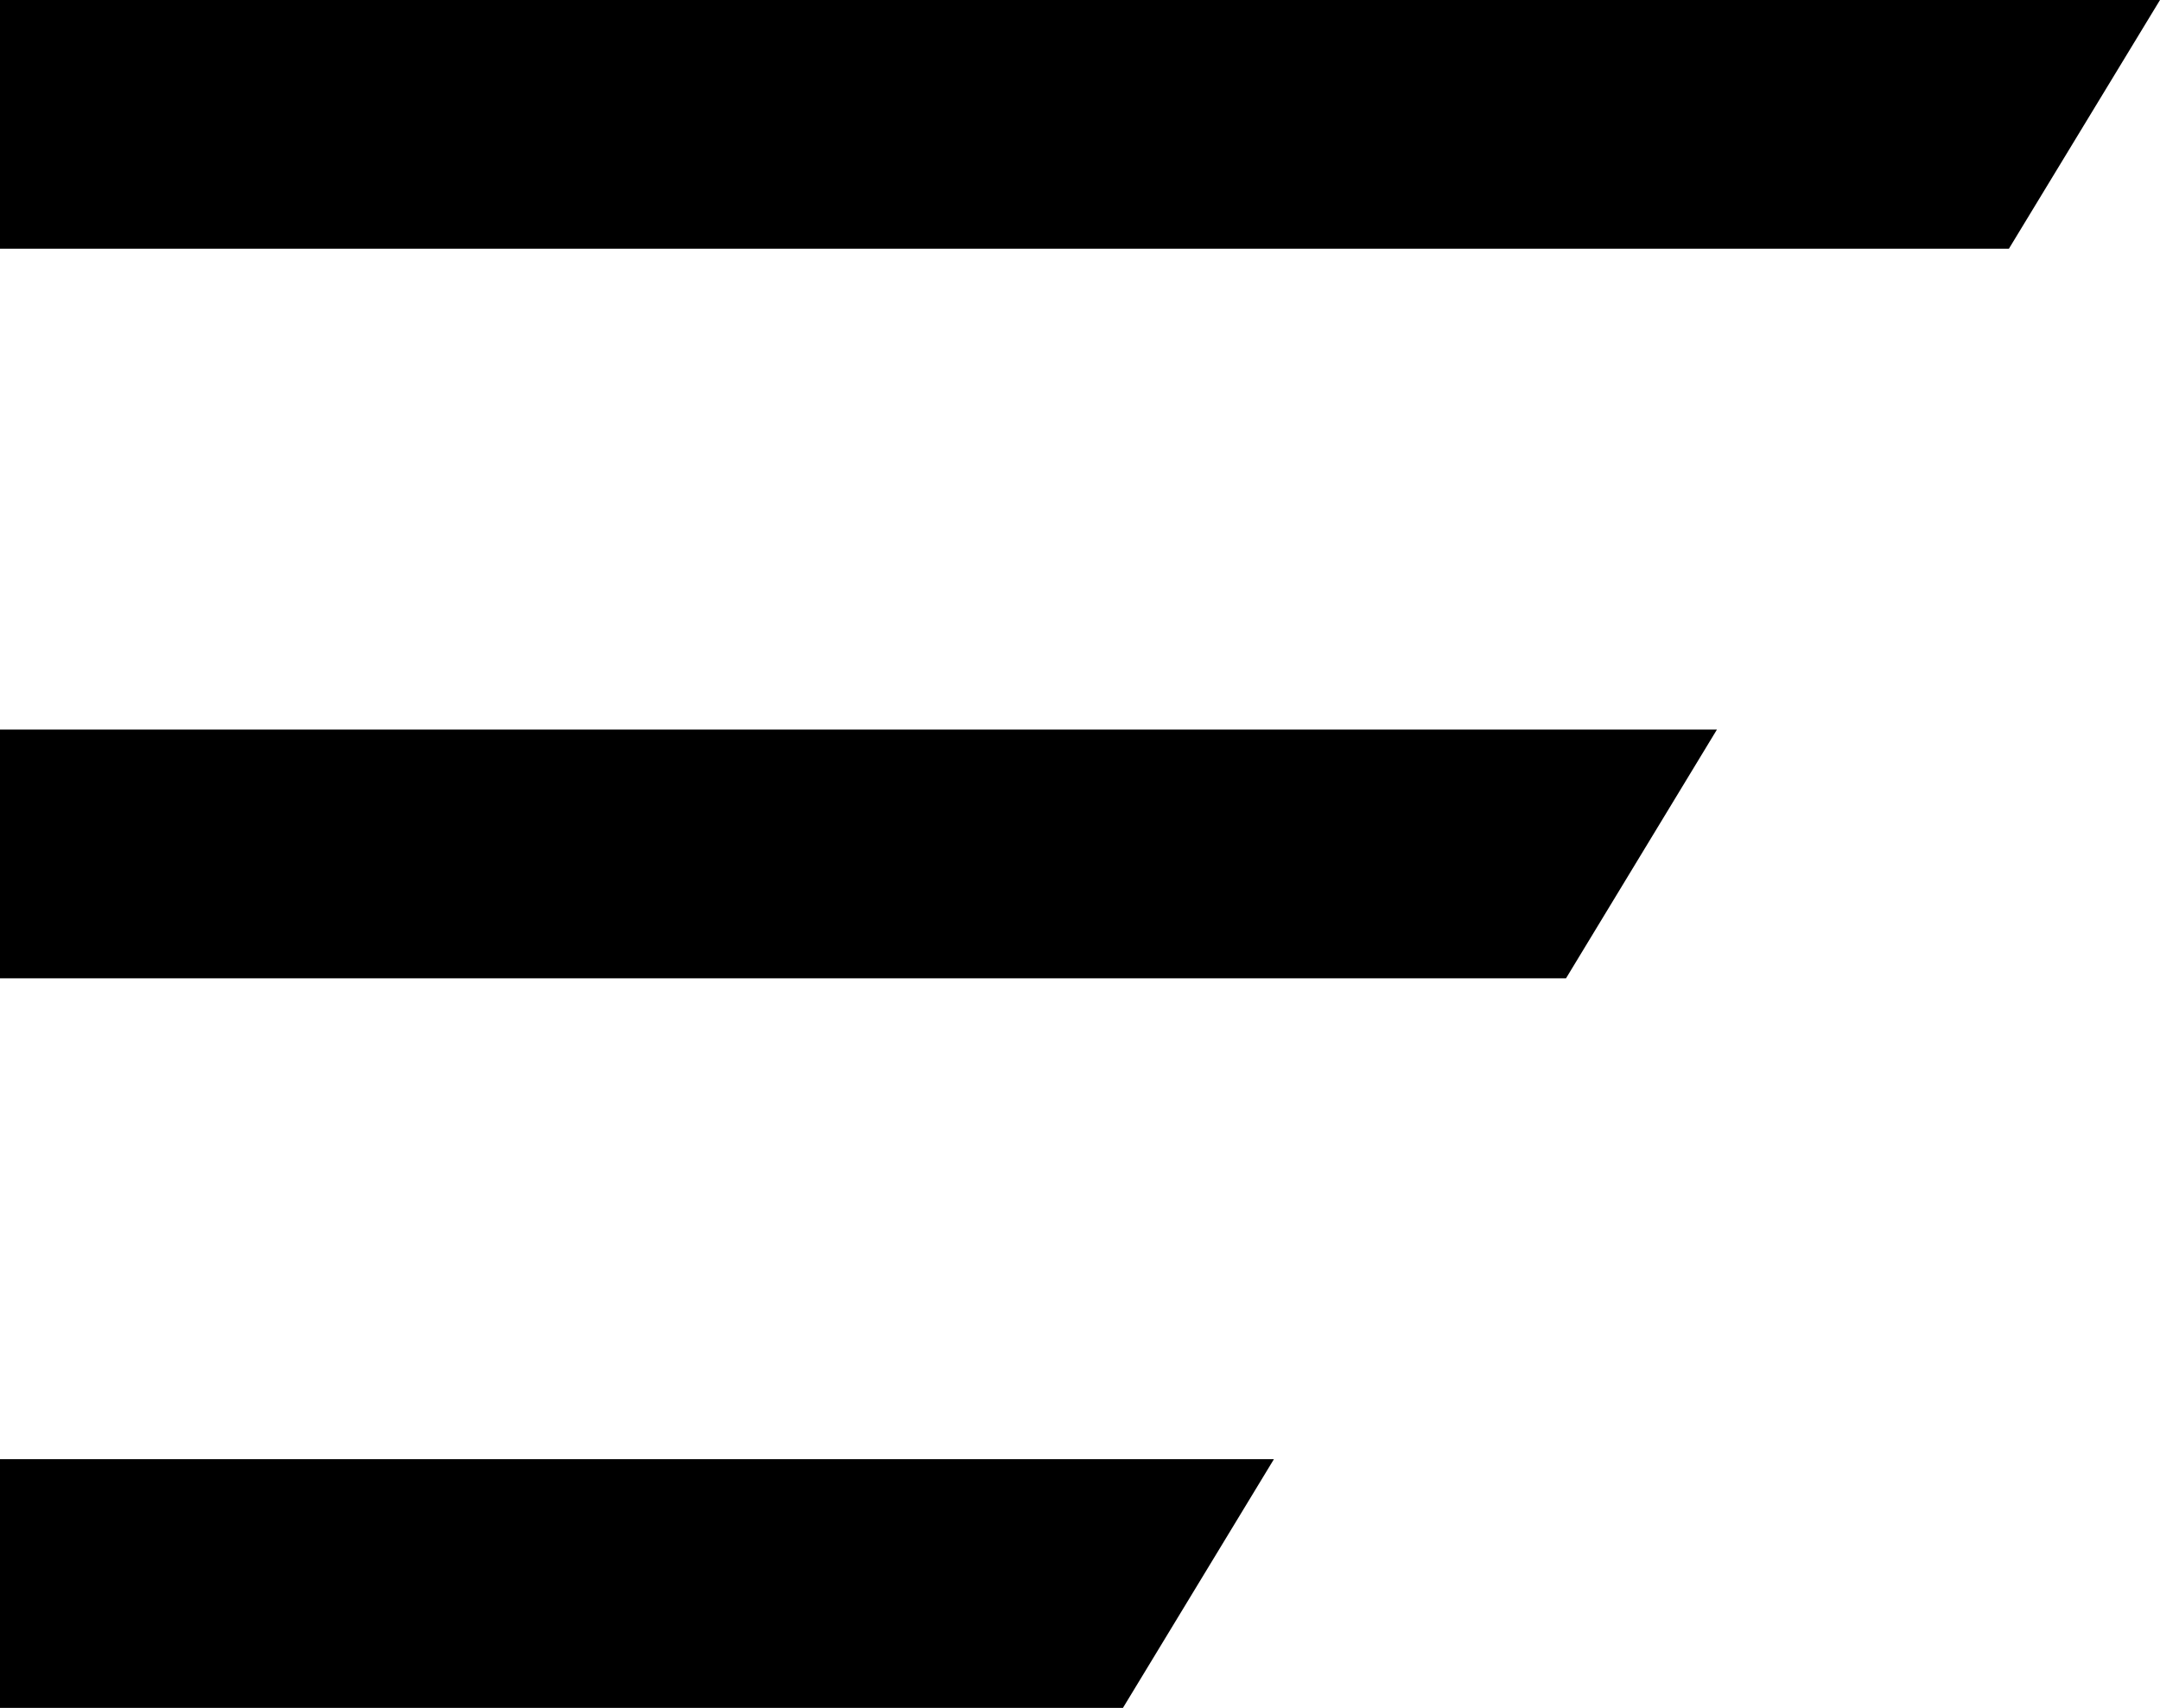 <?xml version="1.0" encoding="UTF-8"?>
<svg id="Layer_2" data-name="Layer 2" xmlns="http://www.w3.org/2000/svg" viewBox="0 0 191.16 151.16">
  <defs>
    <style>
      .cls-1 {
        fill: #000;
        stroke-width: 0px;
      }
    </style>
  </defs>
  <g id="Layer_1-2" data-name="Layer 1">
    <polygon class="cls-1" points="0 151.16 99.38 151.16 112.74 129.15 0 129.15 0 151.16"/>
    <polygon class="cls-1" points="151.95 64.57 0 64.57 0 86.59 138.59 86.59 151.95 64.57"/>
    <polygon class="cls-1" points="191.16 0 0 0 0 22.01 177.79 22.01 191.16 0"/>
  </g>
</svg>